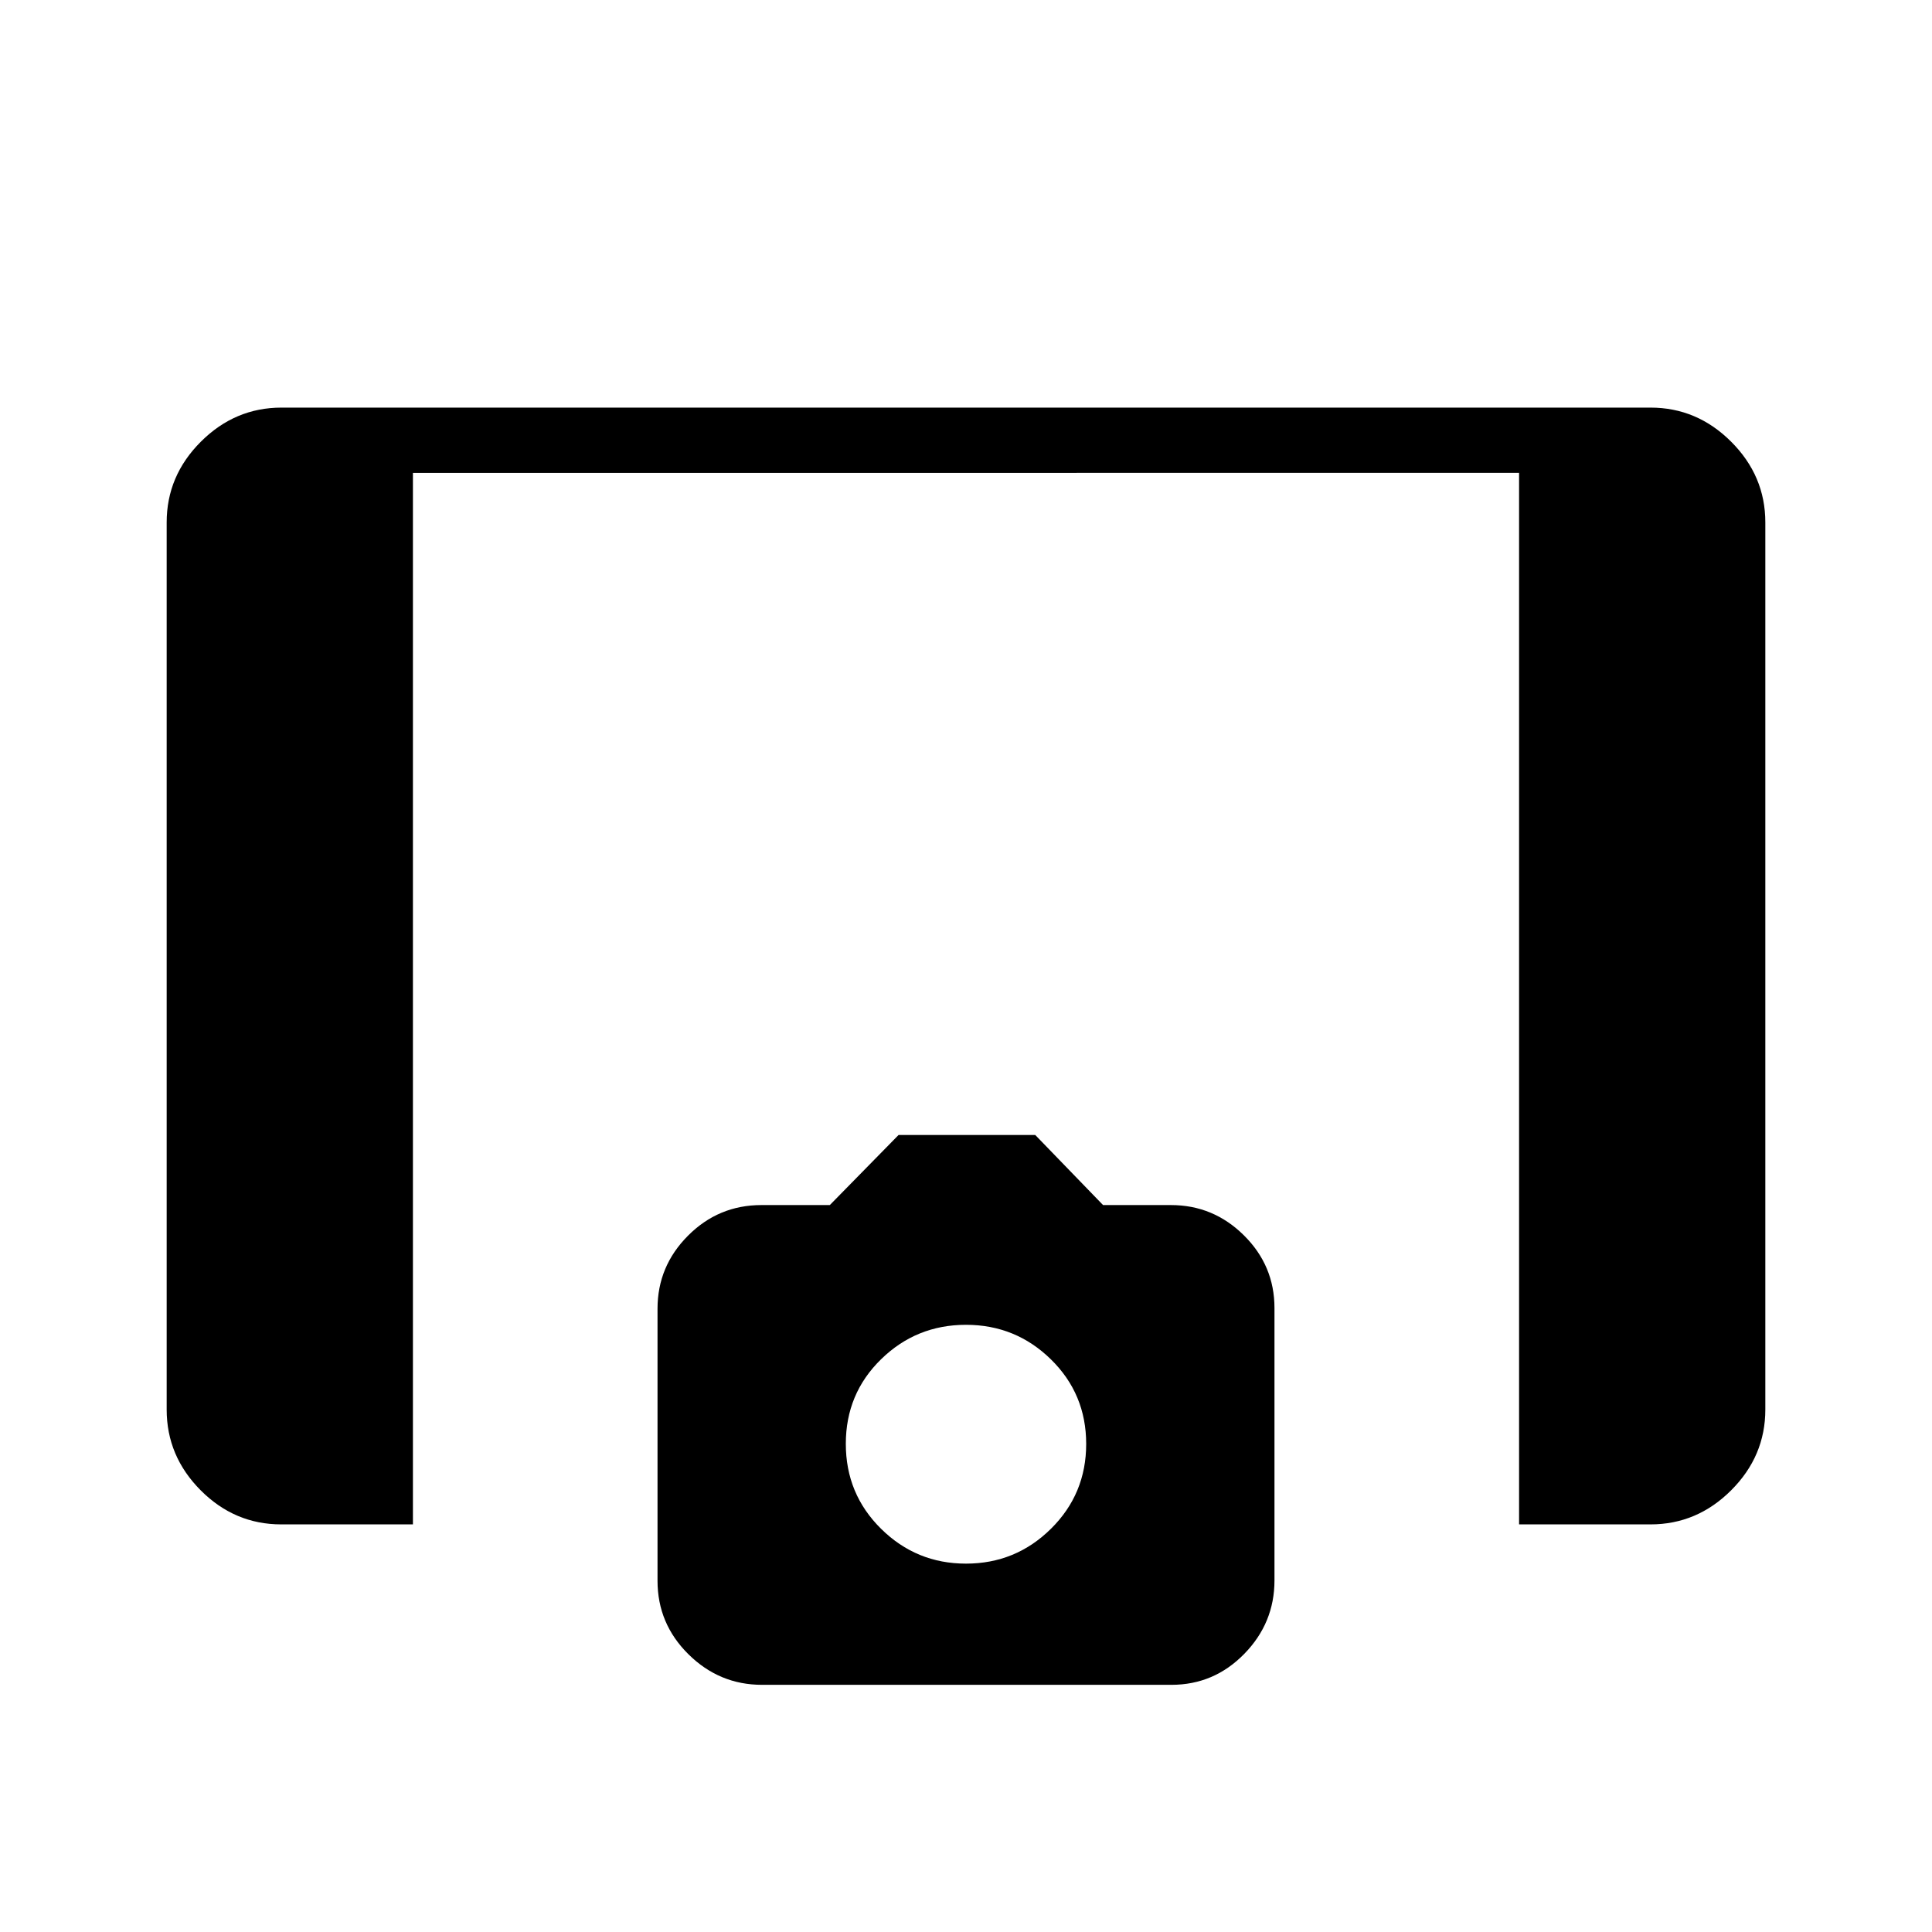 <svg xmlns="http://www.w3.org/2000/svg" height="40" viewBox="0 -960 960 960" width="40"><path d="M754.82-202.54v-522.49H205.18v522.49h-65.44q-23.17 0-40.05-16.96-16.87-16.95-16.87-40.09v-440.82q0-23.14 16.96-40.09 16.96-16.96 40.09-16.96h680.26q23.13 0 40.09 16.96 16.96 16.95 16.96 40.09v440.82q0 23.14-16.96 40.09-16.96 16.96-40.09 16.96h-65.31Zm-376.19 79.72q-21.19 0-36.55-15.19-15.36-15.18-15.36-36.52V-309.7q0-21.12 15.16-36.31 15.15-15.2 36.47-15.2h33.98l34.17-34.83h67.9l33.71 34.83h33.72q21.07 0 36.26 15.04 15.19 15.03 15.19 36.15v135.33q0 21.14-15.03 36.51-15.03 15.36-36.16 15.36H378.63ZM480-183.04q24.68 0 42.2-17.31 17.52-17.3 17.52-42.16 0-24.85-17.52-42.02-17.52-17.18-42.2-17.18-24.68 0-42.2 17.12-17.52 17.11-17.52 42.02 0 24.92 17.52 42.22 17.52 17.31 42.2 17.31Z"/></svg>
